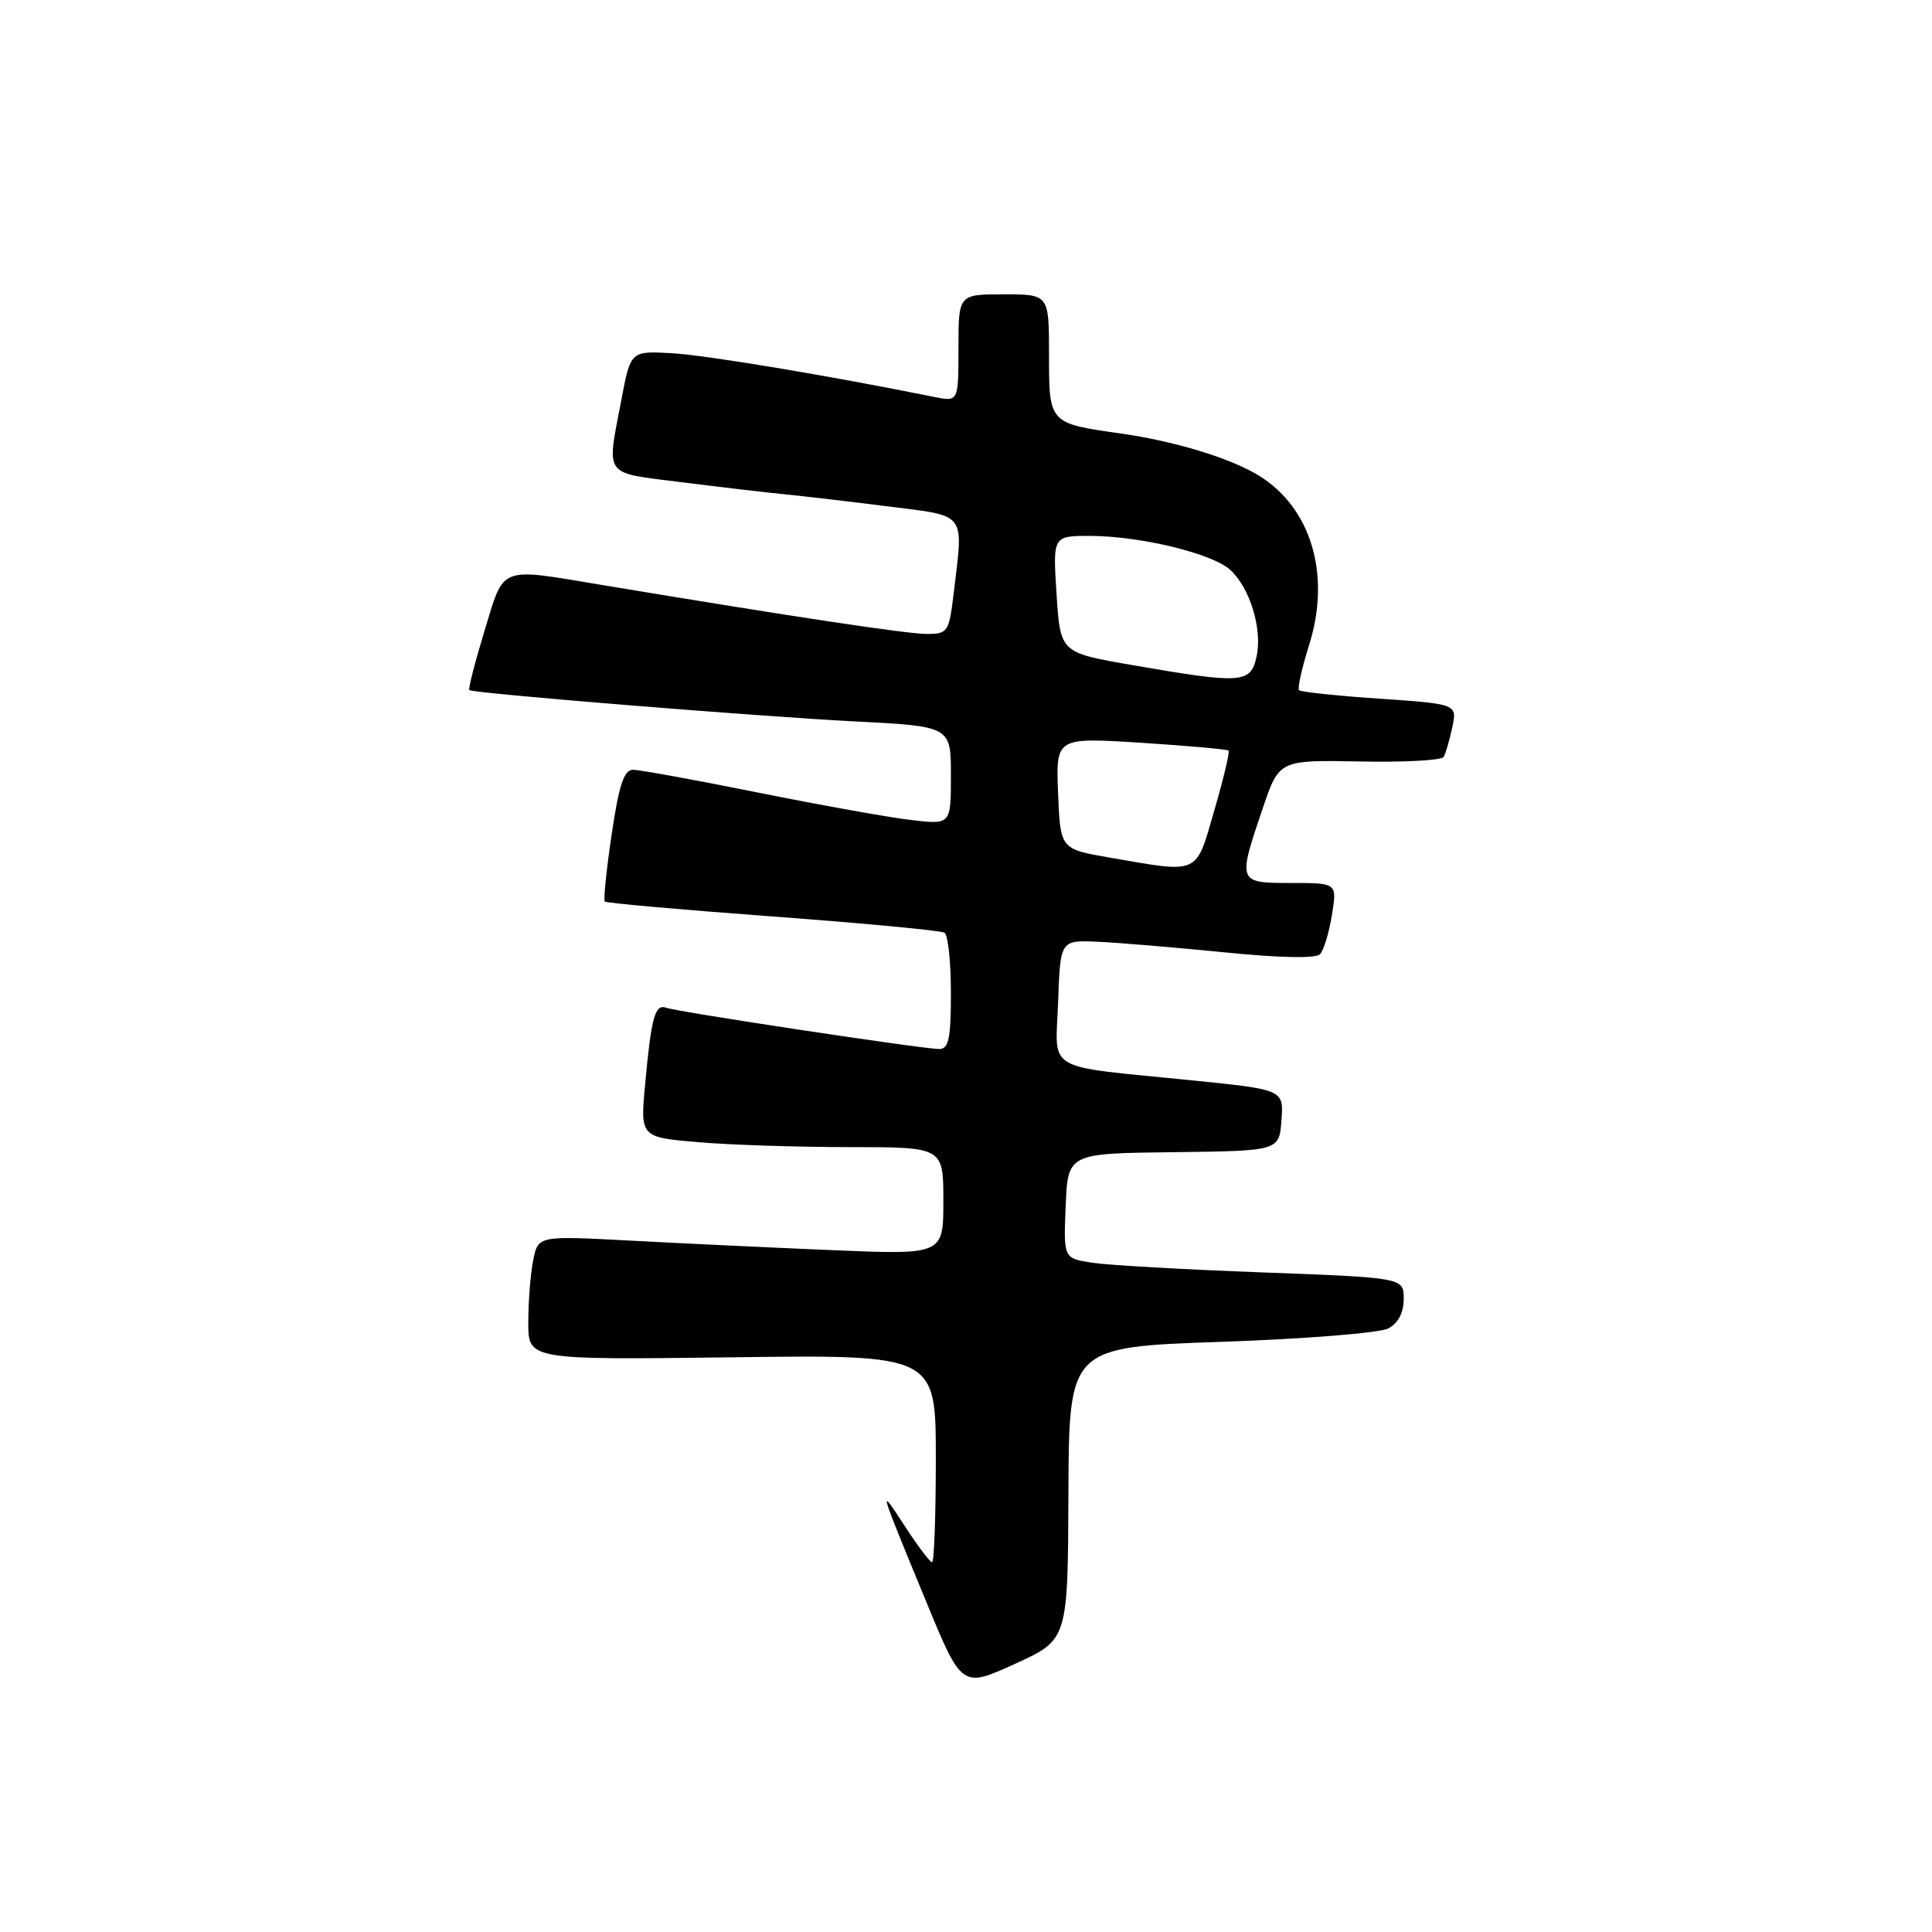 <?xml version="1.0" encoding="UTF-8" standalone="no"?>
<!DOCTYPE svg PUBLIC "-//W3C//DTD SVG 1.1//EN" "http://www.w3.org/Graphics/SVG/1.1/DTD/svg11.dtd" >
<svg xmlns="http://www.w3.org/2000/svg" xmlns:xlink="http://www.w3.org/1999/xlink" version="1.1" viewBox="0 0 256 256">
 <g >
 <path fill="currentColor"
d=" M 141.57 197.89 C 141.65 178.50 141.65 178.50 161.79 177.80 C 172.95 177.42 182.84 176.62 183.97 176.02 C 185.27 175.32 186.00 173.92 186.00 172.11 C 186.00 169.30 186.00 169.30 167.25 168.60 C 156.94 168.22 146.79 167.64 144.71 167.32 C 140.92 166.73 140.92 166.73 141.21 159.78 C 141.50 152.83 141.50 152.83 155.50 152.67 C 169.50 152.50 169.50 152.50 169.80 148.44 C 170.10 144.38 170.10 144.38 157.80 143.14 C 138.06 141.14 139.87 142.21 140.21 132.69 C 140.50 124.56 140.50 124.56 145.50 124.79 C 148.25 124.91 155.79 125.55 162.26 126.19 C 169.57 126.93 174.36 127.02 174.91 126.44 C 175.40 125.92 176.11 123.59 176.48 121.25 C 177.18 117.00 177.18 117.00 171.09 117.00 C 163.98 117.00 163.97 116.97 167.32 107.10 C 169.50 100.70 169.50 100.70 180.16 100.90 C 186.02 101.02 191.03 100.75 191.29 100.30 C 191.55 99.86 192.06 98.10 192.43 96.40 C 193.09 93.29 193.09 93.29 182.82 92.58 C 177.17 92.20 172.36 91.69 172.13 91.46 C 171.90 91.23 172.50 88.54 173.46 85.48 C 176.40 76.15 173.74 67.25 166.76 62.99 C 162.97 60.68 155.62 58.45 148.50 57.44 C 138.97 56.09 139.00 56.11 139.00 47.02 C 139.00 39.00 139.00 39.00 133.00 39.00 C 127.00 39.00 127.00 39.00 127.00 46.12 C 127.00 53.25 127.00 53.25 123.75 52.59 C 109.71 49.75 93.49 47.05 88.98 46.80 C 83.56 46.50 83.56 46.50 82.33 53.00 C 80.37 63.31 79.83 62.57 90.25 63.89 C 95.34 64.53 101.53 65.26 104.00 65.50 C 106.47 65.74 112.66 66.47 117.75 67.11 C 128.21 68.44 127.68 67.71 126.35 78.75 C 125.75 83.74 125.58 84.00 122.80 84.00 C 120.18 84.00 105.25 81.75 79.57 77.48 C 65.98 75.22 66.85 74.88 64.19 83.62 C 62.92 87.80 62.02 91.32 62.19 91.44 C 62.78 91.88 100.55 94.94 113.25 95.59 C 126.00 96.24 126.00 96.24 126.00 102.76 C 126.00 109.28 126.00 109.28 120.69 108.65 C 117.77 108.31 108.66 106.67 100.44 105.02 C 92.22 103.36 84.78 102.01 83.91 102.00 C 82.68 102.00 82.03 103.93 81.05 110.55 C 80.35 115.26 79.94 119.27 80.14 119.46 C 80.34 119.66 90.35 120.55 102.40 121.44 C 114.44 122.33 124.68 123.30 125.15 123.59 C 125.62 123.88 126.00 127.47 126.00 131.56 C 126.00 137.64 125.71 139.00 124.44 139.00 C 122.31 139.00 89.80 134.09 88.30 133.54 C 86.79 132.99 86.31 134.72 85.49 143.60 C 84.83 150.69 84.83 150.69 92.56 151.35 C 96.82 151.71 105.86 152.00 112.65 152.00 C 125.00 152.00 125.00 152.00 125.00 159.14 C 125.00 166.27 125.00 166.27 110.25 165.65 C 102.14 165.31 90.06 164.74 83.40 164.38 C 71.30 163.74 71.30 163.74 70.65 166.99 C 70.29 168.78 70.00 172.49 70.00 175.22 C 70.00 180.19 70.00 180.19 97.00 179.85 C 124.00 179.50 124.00 179.50 124.00 193.25 C 124.00 200.81 123.78 207.00 123.50 207.00 C 123.23 207.00 121.61 204.86 119.91 202.25 C 116.35 196.78 116.34 196.74 122.67 212.09 C 127.44 223.68 127.44 223.68 134.47 220.48 C 141.50 217.28 141.50 217.28 141.57 197.89 Z  M 147.00 113.63 C 140.50 112.50 140.50 112.50 140.20 105.10 C 139.91 97.71 139.91 97.71 151.19 98.42 C 157.39 98.82 162.62 99.28 162.79 99.46 C 162.97 99.64 162.12 103.20 160.90 107.39 C 158.40 116.02 159.06 115.72 147.00 113.63 Z  M 150.00 88.12 C 140.50 86.48 140.50 86.48 140.00 78.74 C 139.50 71.00 139.50 71.00 144.50 71.01 C 151.14 71.04 160.60 73.33 163.00 75.50 C 165.62 77.87 167.30 83.37 166.50 87.00 C 165.72 90.57 164.59 90.65 150.00 88.12 Z "/>
</g>
</svg>